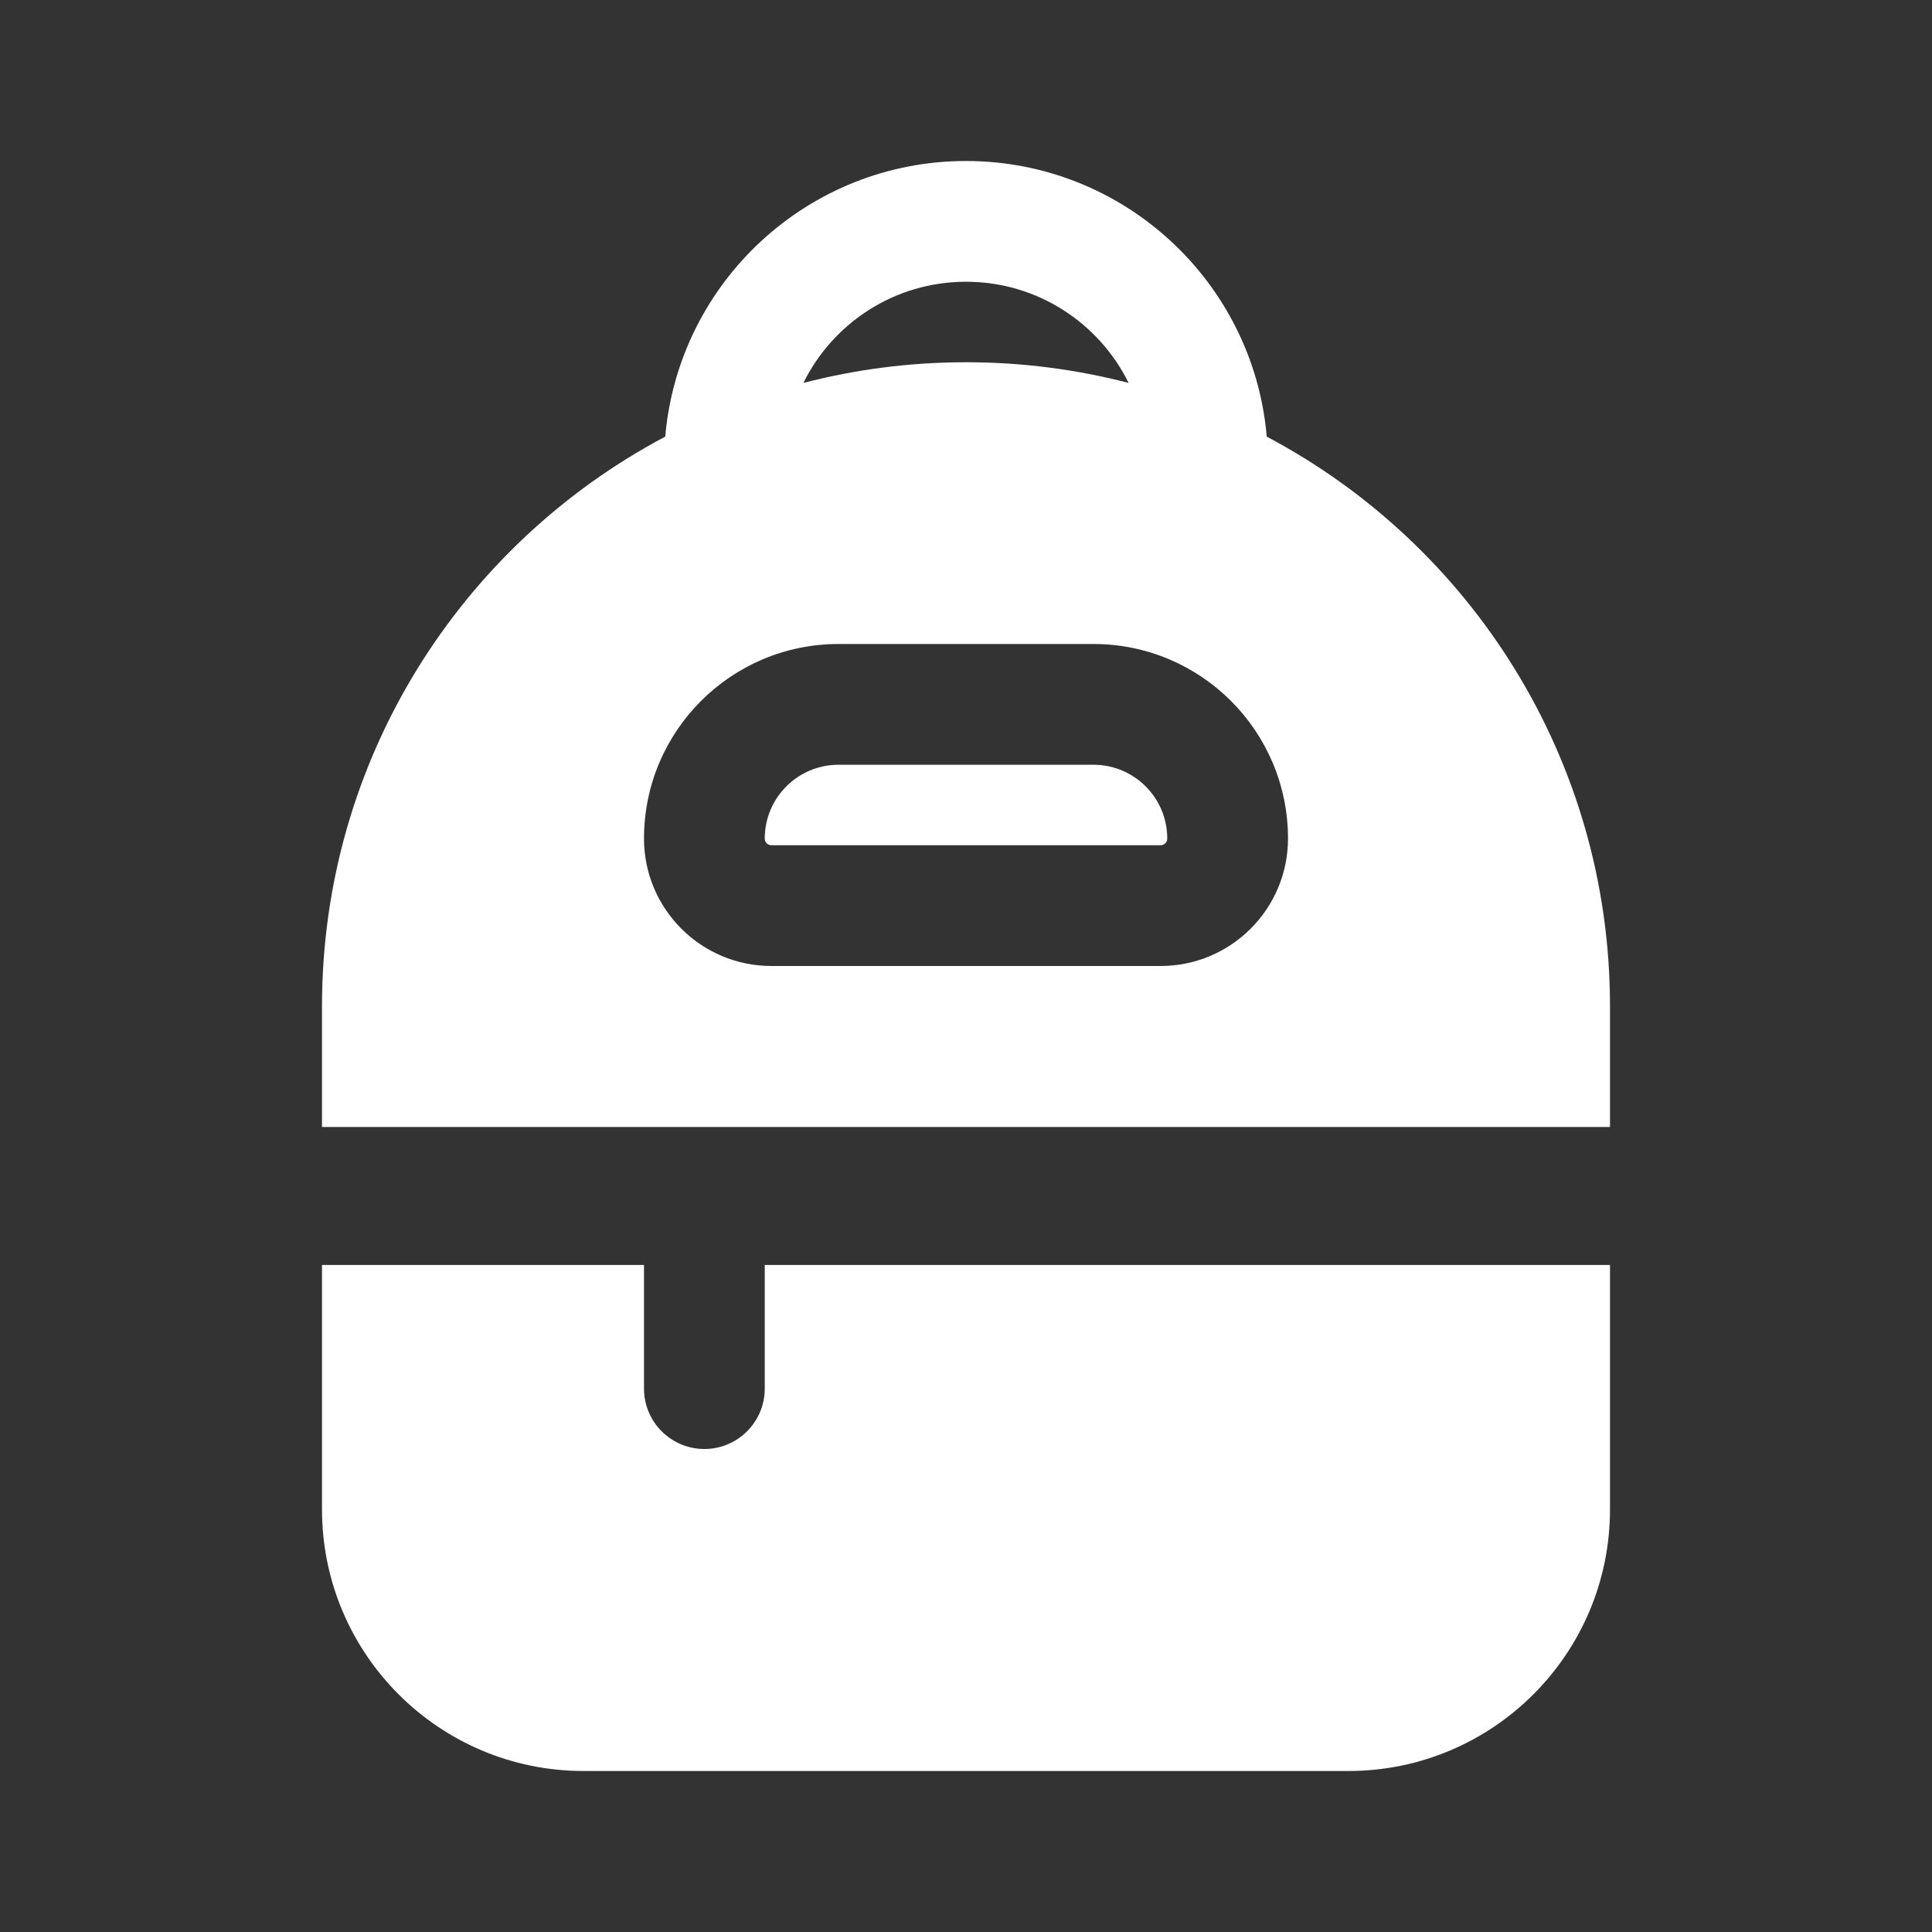 <svg width="24" height="24" viewBox="0 0 24 24" fill="none" xmlns="http://www.w3.org/2000/svg">
<rect x="0" y="0" width="24" height="24" fill="#333333" stroke="none"/>
<path d="M12 2C10.039 2 8.429 3.506 8.264 5.424C5.728 6.766 4 9.431 4 12.5V14H20V12.5C20 9.431 18.272 6.766 15.736 5.424C15.571 3.506 13.961 2 12 2ZM20 15.714H9.5V17.25C9.5 17.664 9.164 18 8.75 18C8.336 18 8 17.664 8 17.25V15.714H4V18.75C4 20.545 5.455 22 7.25 22H16.75C18.545 22 20 20.545 20 18.75V15.714ZM12 4.5C11.302 4.5 10.626 4.589 9.98 4.757C10.347 4.012 11.114 3.5 12 3.5C12.886 3.5 13.653 4.012 14.02 4.757C13.374 4.589 12.698 4.5 12 4.5ZM8 10.417C8 9.082 9.082 8 10.417 8H13.583C14.918 8 16 9.082 16 10.417C16 11.291 15.291 12 14.417 12H9.583C8.709 12 8 11.291 8 10.417ZM10.417 9.5C9.91 9.5 9.5 9.91 9.5 10.417C9.5 10.463 9.537 10.5 9.583 10.5H14.417C14.463 10.5 14.5 10.463 14.5 10.417C14.5 9.91 14.09 9.5 13.583 9.5H10.417Z" fill="#ffffff"/>
</svg>
